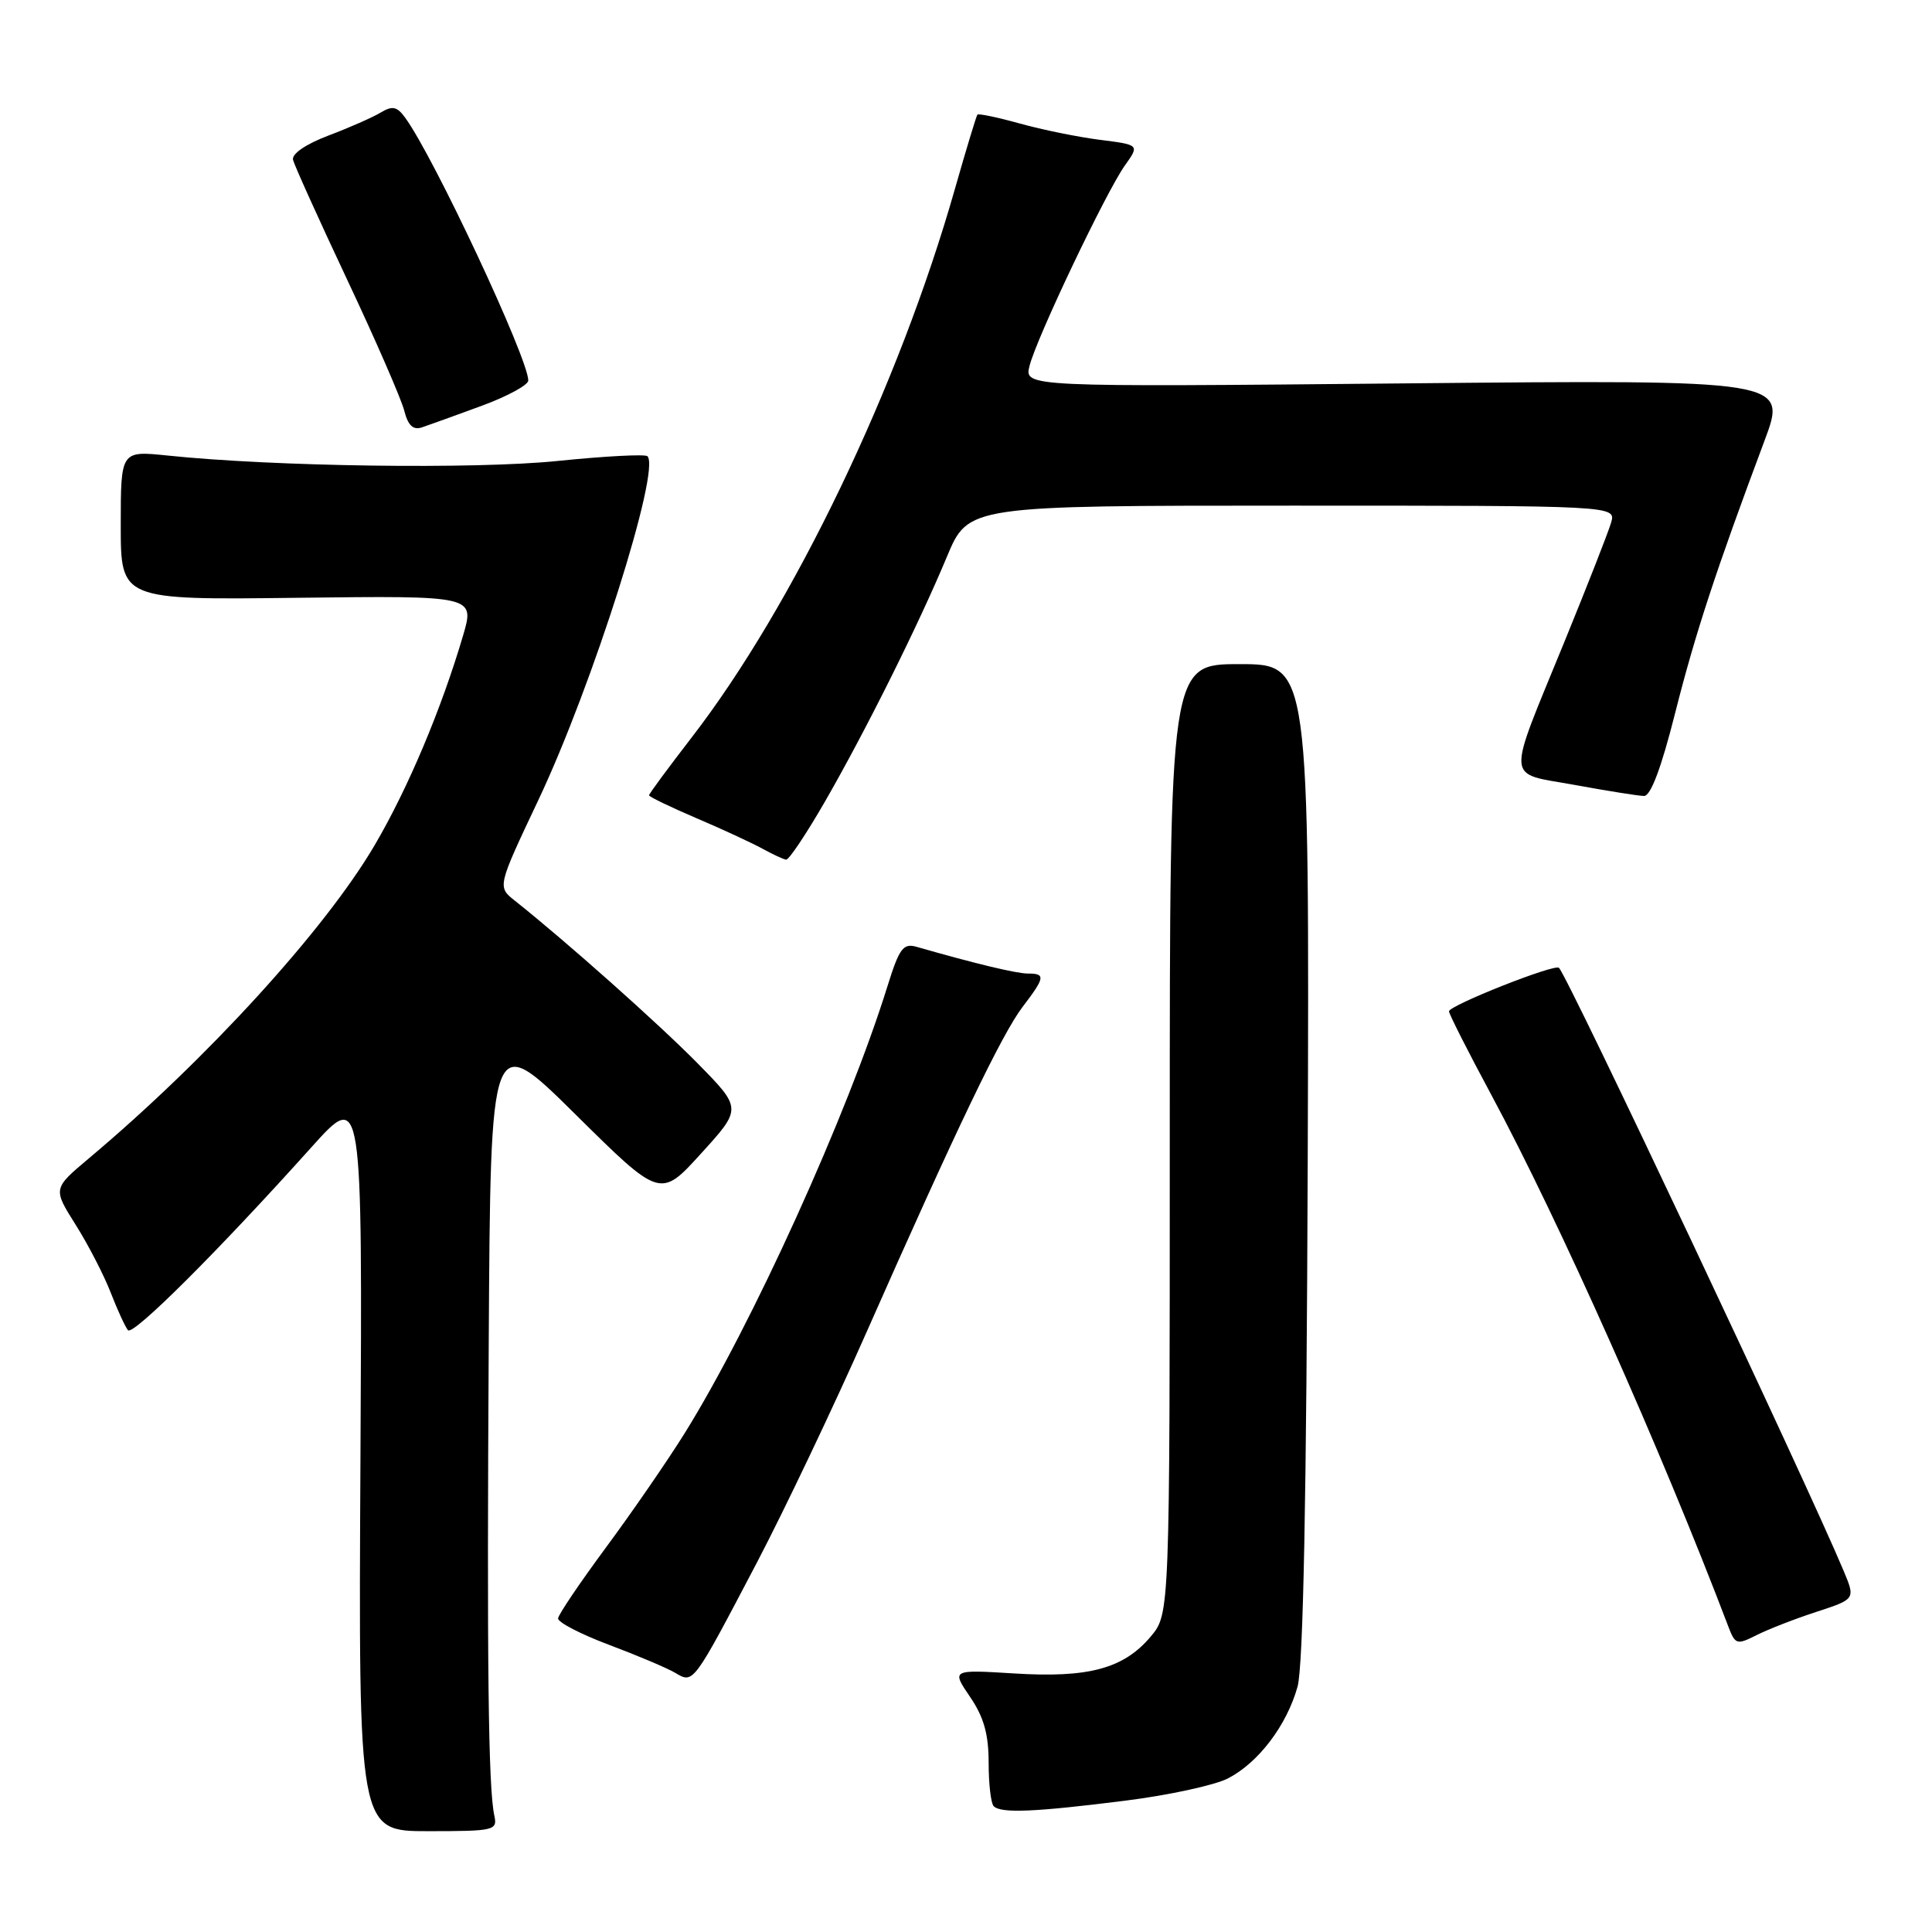 <?xml version="1.0" encoding="UTF-8" standalone="no"?>
<!DOCTYPE svg PUBLIC "-//W3C//DTD SVG 1.1//EN" "http://www.w3.org/Graphics/SVG/1.1/DTD/svg11.dtd" >
<svg xmlns="http://www.w3.org/2000/svg" xmlns:xlink="http://www.w3.org/1999/xlink" version="1.1" viewBox="0 0 256 256">
 <g >
 <path fill="currentColor"
d=" M 65.50 240.57 C 64.70 236.91 64.51 220.45 64.76 178.02 C 65.00 136.53 65.00 136.53 76.25 147.66 C 87.50 158.79 87.50 158.79 92.91 152.83 C 98.32 146.88 98.32 146.88 92.41 140.87 C 87.23 135.61 75.00 124.73 68.20 119.33 C 65.90 117.50 65.90 117.50 71.34 106.00 C 78.51 90.85 87.58 62.25 85.79 60.45 C 85.49 60.16 80.13 60.44 73.88 61.08 C 62.90 62.20 36.26 61.83 22.19 60.36 C 16.00 59.72 16.00 59.72 16.00 69.61 C 16.00 79.50 16.00 79.50 39.46 79.21 C 62.91 78.93 62.91 78.93 61.36 84.21 C 58.48 93.98 54.07 104.45 49.64 112.00 C 43.07 123.19 27.37 140.40 11.75 153.51 C 7.01 157.50 7.01 157.50 10.02 162.28 C 11.68 164.91 13.77 168.96 14.67 171.28 C 15.57 173.60 16.60 175.84 16.96 176.26 C 17.63 177.03 28.95 165.74 41.28 152.00 C 48.02 144.50 48.02 144.50 47.76 193.57 C 47.50 242.64 47.50 242.64 56.72 242.64 C 65.53 242.64 65.93 242.54 65.50 240.57 Z  M 149.01 238.61 C 154.80 237.89 160.96 236.55 162.71 235.65 C 166.75 233.56 170.49 228.64 171.93 223.50 C 172.69 220.77 173.12 198.68 173.28 153.75 C 173.50 88.00 173.50 88.00 164.25 88.00 C 155.00 88.00 155.00 88.00 155.00 150.92 C 155.00 213.85 155.00 213.85 152.47 216.86 C 148.90 221.10 144.23 222.36 134.38 221.74 C 126.08 221.23 126.08 221.23 128.54 224.85 C 130.36 227.52 131.00 229.79 131.00 233.57 C 131.00 236.37 131.30 238.97 131.67 239.33 C 132.63 240.30 137.10 240.11 149.01 238.61 Z  M 100.32 207.00 C 103.92 200.12 110.46 186.40 114.83 176.50 C 126.76 149.51 132.76 137.00 135.52 133.39 C 138.48 129.51 138.56 129.00 136.21 129.00 C 134.67 129.00 129.19 127.68 121.45 125.46 C 119.68 124.95 119.16 125.65 117.59 130.69 C 112.30 147.69 99.61 175.64 90.71 189.93 C 88.46 193.54 83.79 200.32 80.33 205.00 C 76.87 209.68 74.00 213.92 73.95 214.44 C 73.90 214.96 76.93 216.53 80.68 217.94 C 84.43 219.35 88.39 221.02 89.47 221.66 C 91.91 223.10 91.77 223.29 100.32 207.00 Z  M 240.68 213.58 C 245.85 211.89 245.85 211.89 244.31 208.19 C 239.40 196.46 207.78 129.44 206.57 128.24 C 206.01 127.68 192.00 133.23 192.00 134.01 C 192.00 134.36 194.52 139.34 197.61 145.08 C 206.59 161.78 220.06 191.99 228.98 215.44 C 229.92 217.93 230.12 217.99 232.74 216.67 C 234.26 215.90 237.83 214.51 240.68 213.58 Z  M 109.29 106.25 C 114.74 96.78 121.70 82.81 125.48 73.75 C 128.30 67.00 128.30 67.00 171.22 67.00 C 214.13 67.00 214.13 67.00 213.48 69.25 C 213.12 70.49 210.34 77.58 207.31 85.00 C 199.53 104.04 199.40 102.32 208.67 104.01 C 212.98 104.80 217.10 105.46 217.84 105.47 C 218.73 105.49 220.14 101.72 221.96 94.50 C 224.64 83.90 227.36 75.62 233.80 58.41 C 236.83 50.32 236.83 50.32 186.27 50.80 C 135.71 51.28 135.71 51.28 136.42 48.48 C 137.34 44.79 146.56 25.43 149.05 21.93 C 151.00 19.19 151.00 19.19 145.75 18.53 C 142.86 18.16 138.09 17.19 135.14 16.37 C 132.20 15.55 129.66 15.02 129.51 15.19 C 129.37 15.36 128.03 19.77 126.54 25.00 C 119.11 51.14 105.12 80.29 91.61 97.77 C 88.53 101.76 86.00 105.19 86.00 105.38 C 86.00 105.57 88.81 106.93 92.25 108.40 C 95.69 109.86 99.62 111.69 101.00 112.44 C 102.38 113.20 103.80 113.86 104.16 113.91 C 104.53 113.96 106.83 110.51 109.29 106.25 Z  M 63.75 53.80 C 67.19 52.54 70.00 51.02 70.00 50.42 C 70.00 47.51 57.48 20.78 53.69 15.60 C 52.60 14.10 52.00 13.98 50.43 14.92 C 49.37 15.56 46.25 16.93 43.50 17.97 C 40.49 19.12 38.63 20.39 38.83 21.19 C 39.01 21.91 42.24 29.07 46.02 37.10 C 49.80 45.12 53.19 52.92 53.57 54.43 C 54.06 56.36 54.73 57.01 55.88 56.64 C 56.77 56.34 60.31 55.07 63.75 53.80 Z "/>
</g>
</svg>